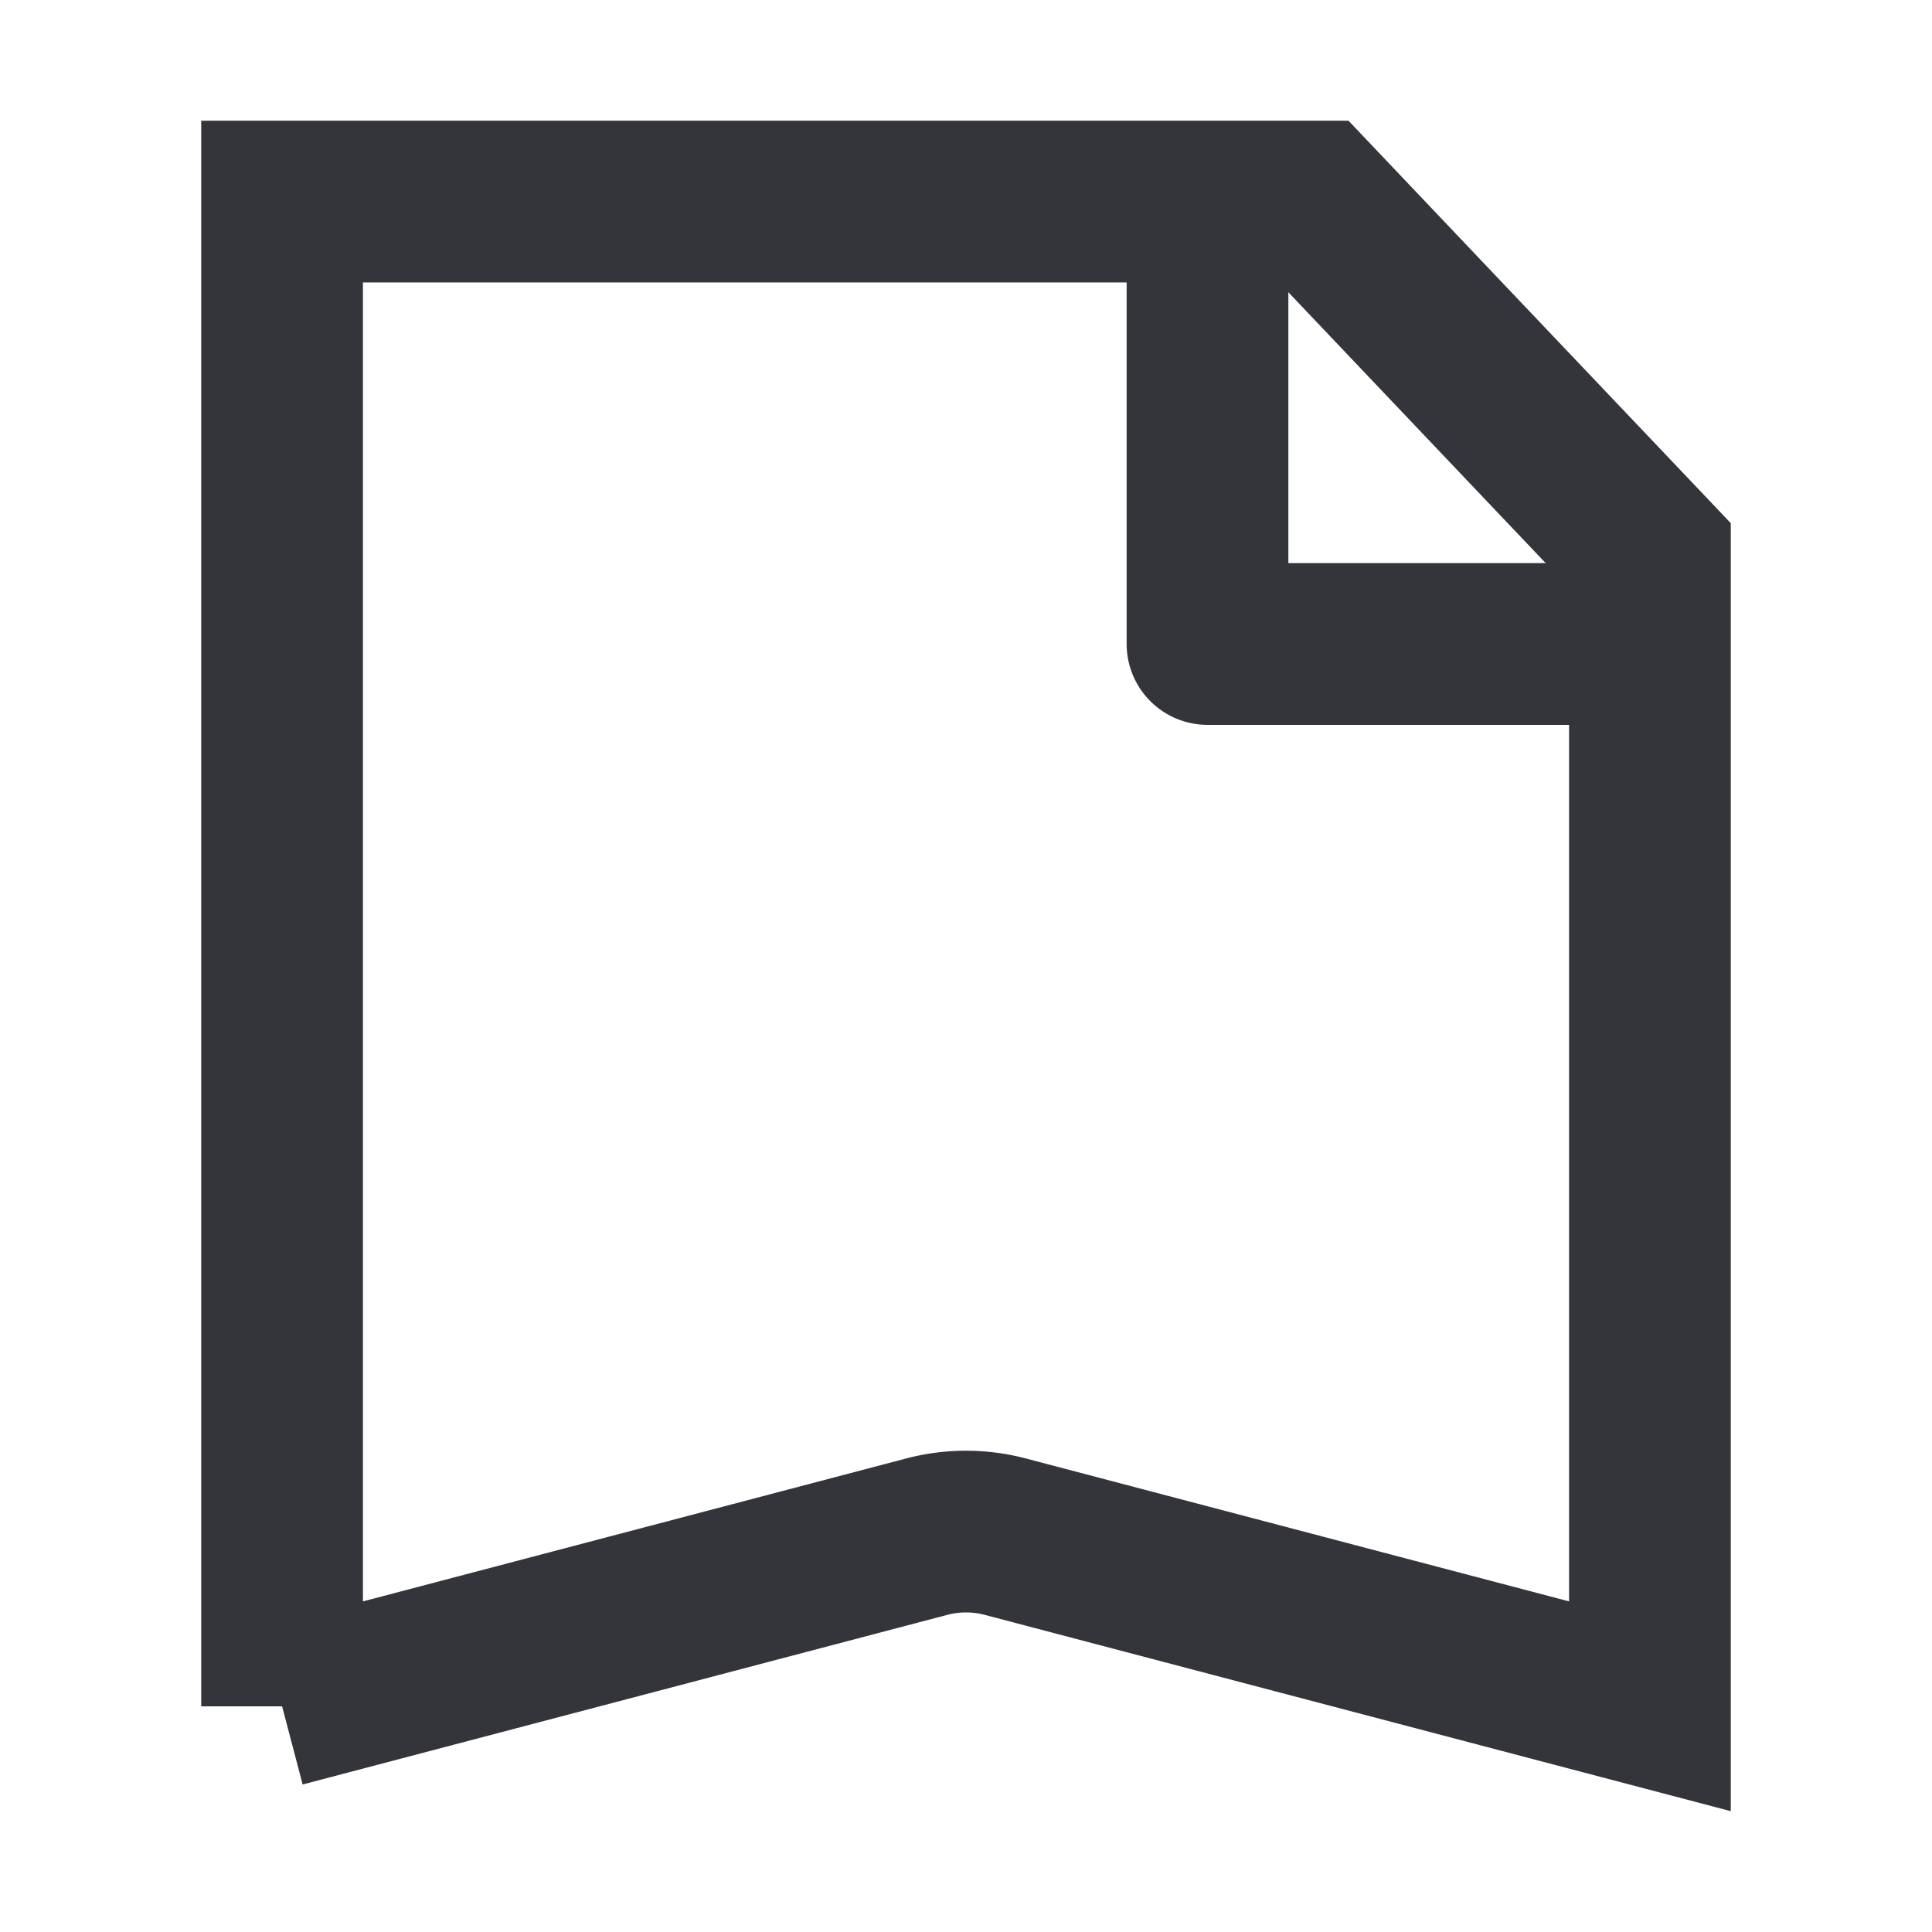 <svg width="24" height="24" viewBox="0 0 24 24" fill="none" xmlns="http://www.w3.org/2000/svg">
    <path d="M3.504 21.197V2.504H16.32l1.603 1.688L20.496 6.9v14.296l-8.008-2.107a1.917 1.917 0 0 0-.976 0l-8.008 2.107zM16.292 2.476l.066-.063-.066.063zM3.39 21.227z" stroke="#33353A" stroke-width="2.009"/>
    <path d="M15 3v5h5" stroke="#33353A" stroke-width="2.009" stroke-linecap="round" stroke-linejoin="round"/>
</svg>
